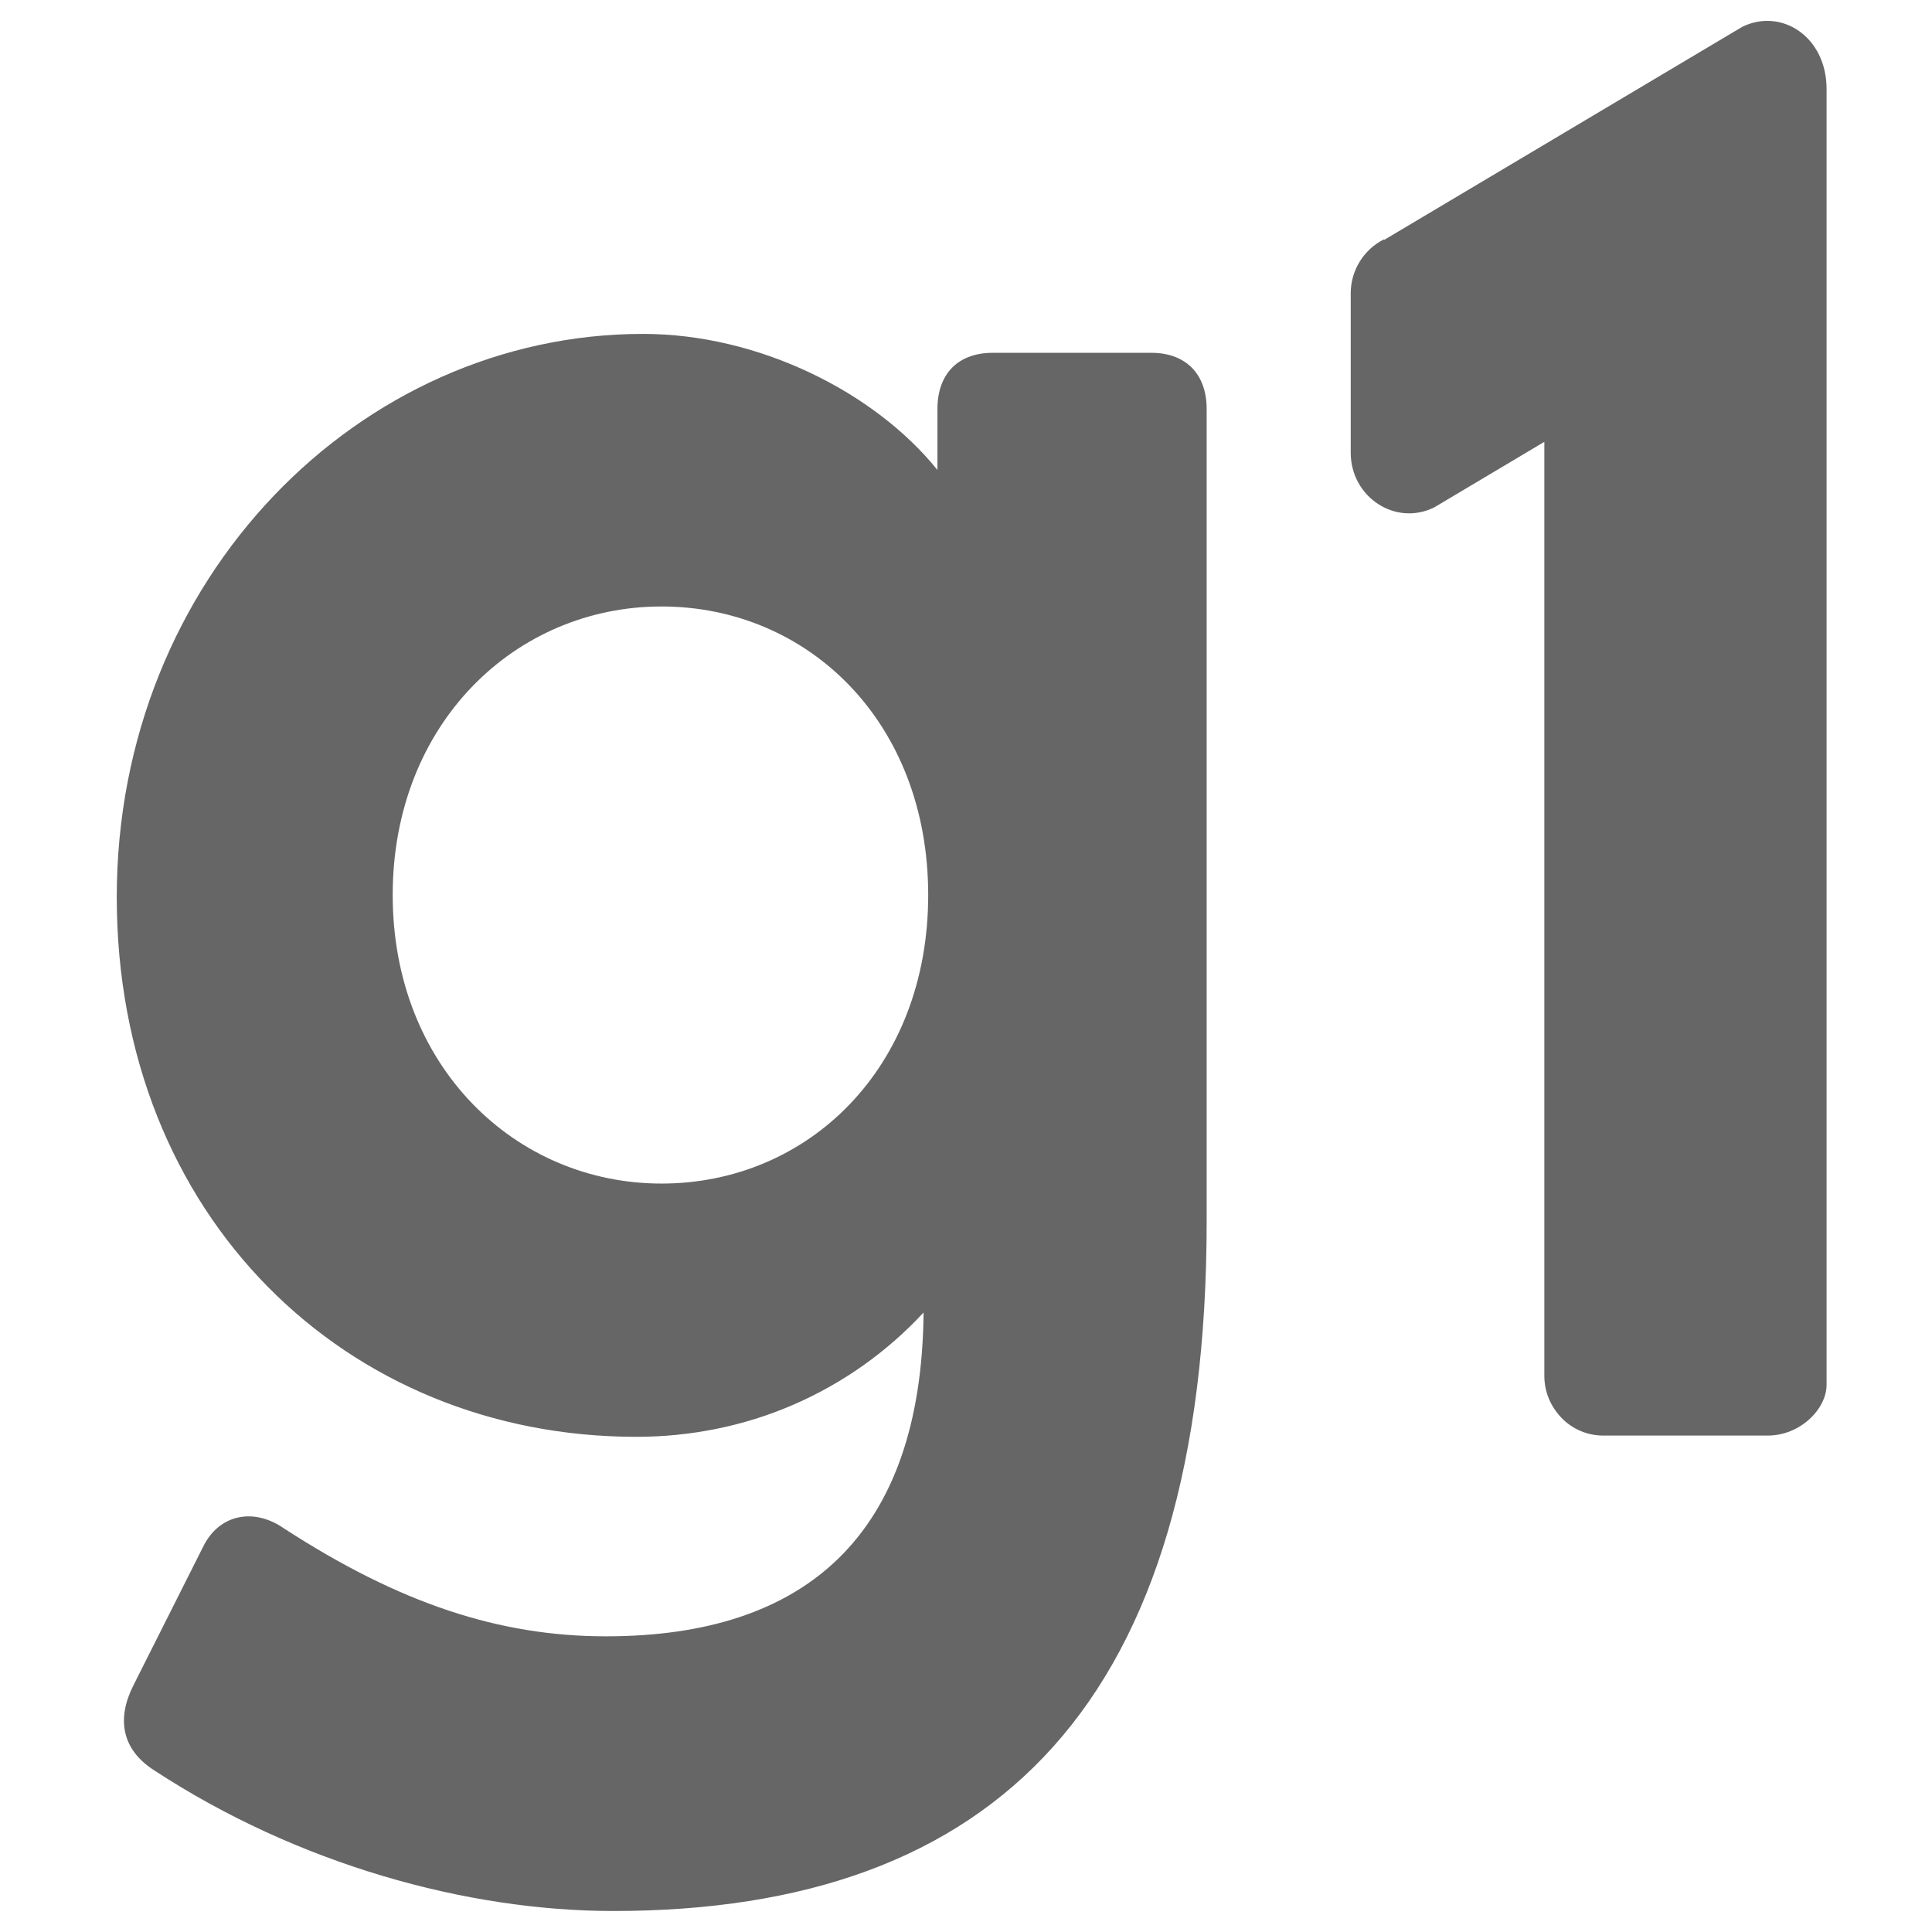 <?xml version="1.0" encoding="UTF-8"?>
<svg id="Layer_1" data-name="Layer 1" xmlns="http://www.w3.org/2000/svg" viewBox="0 0 46 46">
  <g id="root">
    <path d="M32.96,5.71L41.48,.64c.93-.46,2.01,.23,2.01,1.48v30.85c0,.58-.63,1.21-1.4,1.21h-3.92c-.37,0-.73-.15-.99-.42-.26-.27-.41-.62-.41-1V10.52l-2.62,1.56c-.93,.46-1.99-.25-1.99-1.3v-3.8c0-.54,.31-1.04,.79-1.28h0ZM15.75,28.18c-3.48,0-6.4-2.79-6.4-6.87s2.92-6.87,6.4-6.87,6.35,2.74,6.35,6.87-2.87,6.87-6.35,6.87Zm7.89-19.78c-.83,0-1.32,.5-1.32,1.34v1.45c-1.49-1.85-4.25-3.24-7.01-3.24-6.74,0-12.53,5.81-12.53,13.41s5.46,12.85,12.37,12.85c1.28,0,2.55-.25,3.73-.76,1.18-.51,2.24-1.26,3.11-2.2-.05,5.31-2.81,7.71-7.56,7.71-2.54,0-4.91-.78-7.67-2.57-.72-.5-1.55-.34-1.93,.45l-1.66,3.3c-.39,.78-.28,1.51,.5,2.01,3.42,2.24,7.45,3.35,10.93,3.35,9.11,0,14.13-4.97,14.13-16.43V9.74c0-.84-.5-1.34-1.32-1.34h-3.75Z" style="fill: #666666;"/>
  </g>
</svg>